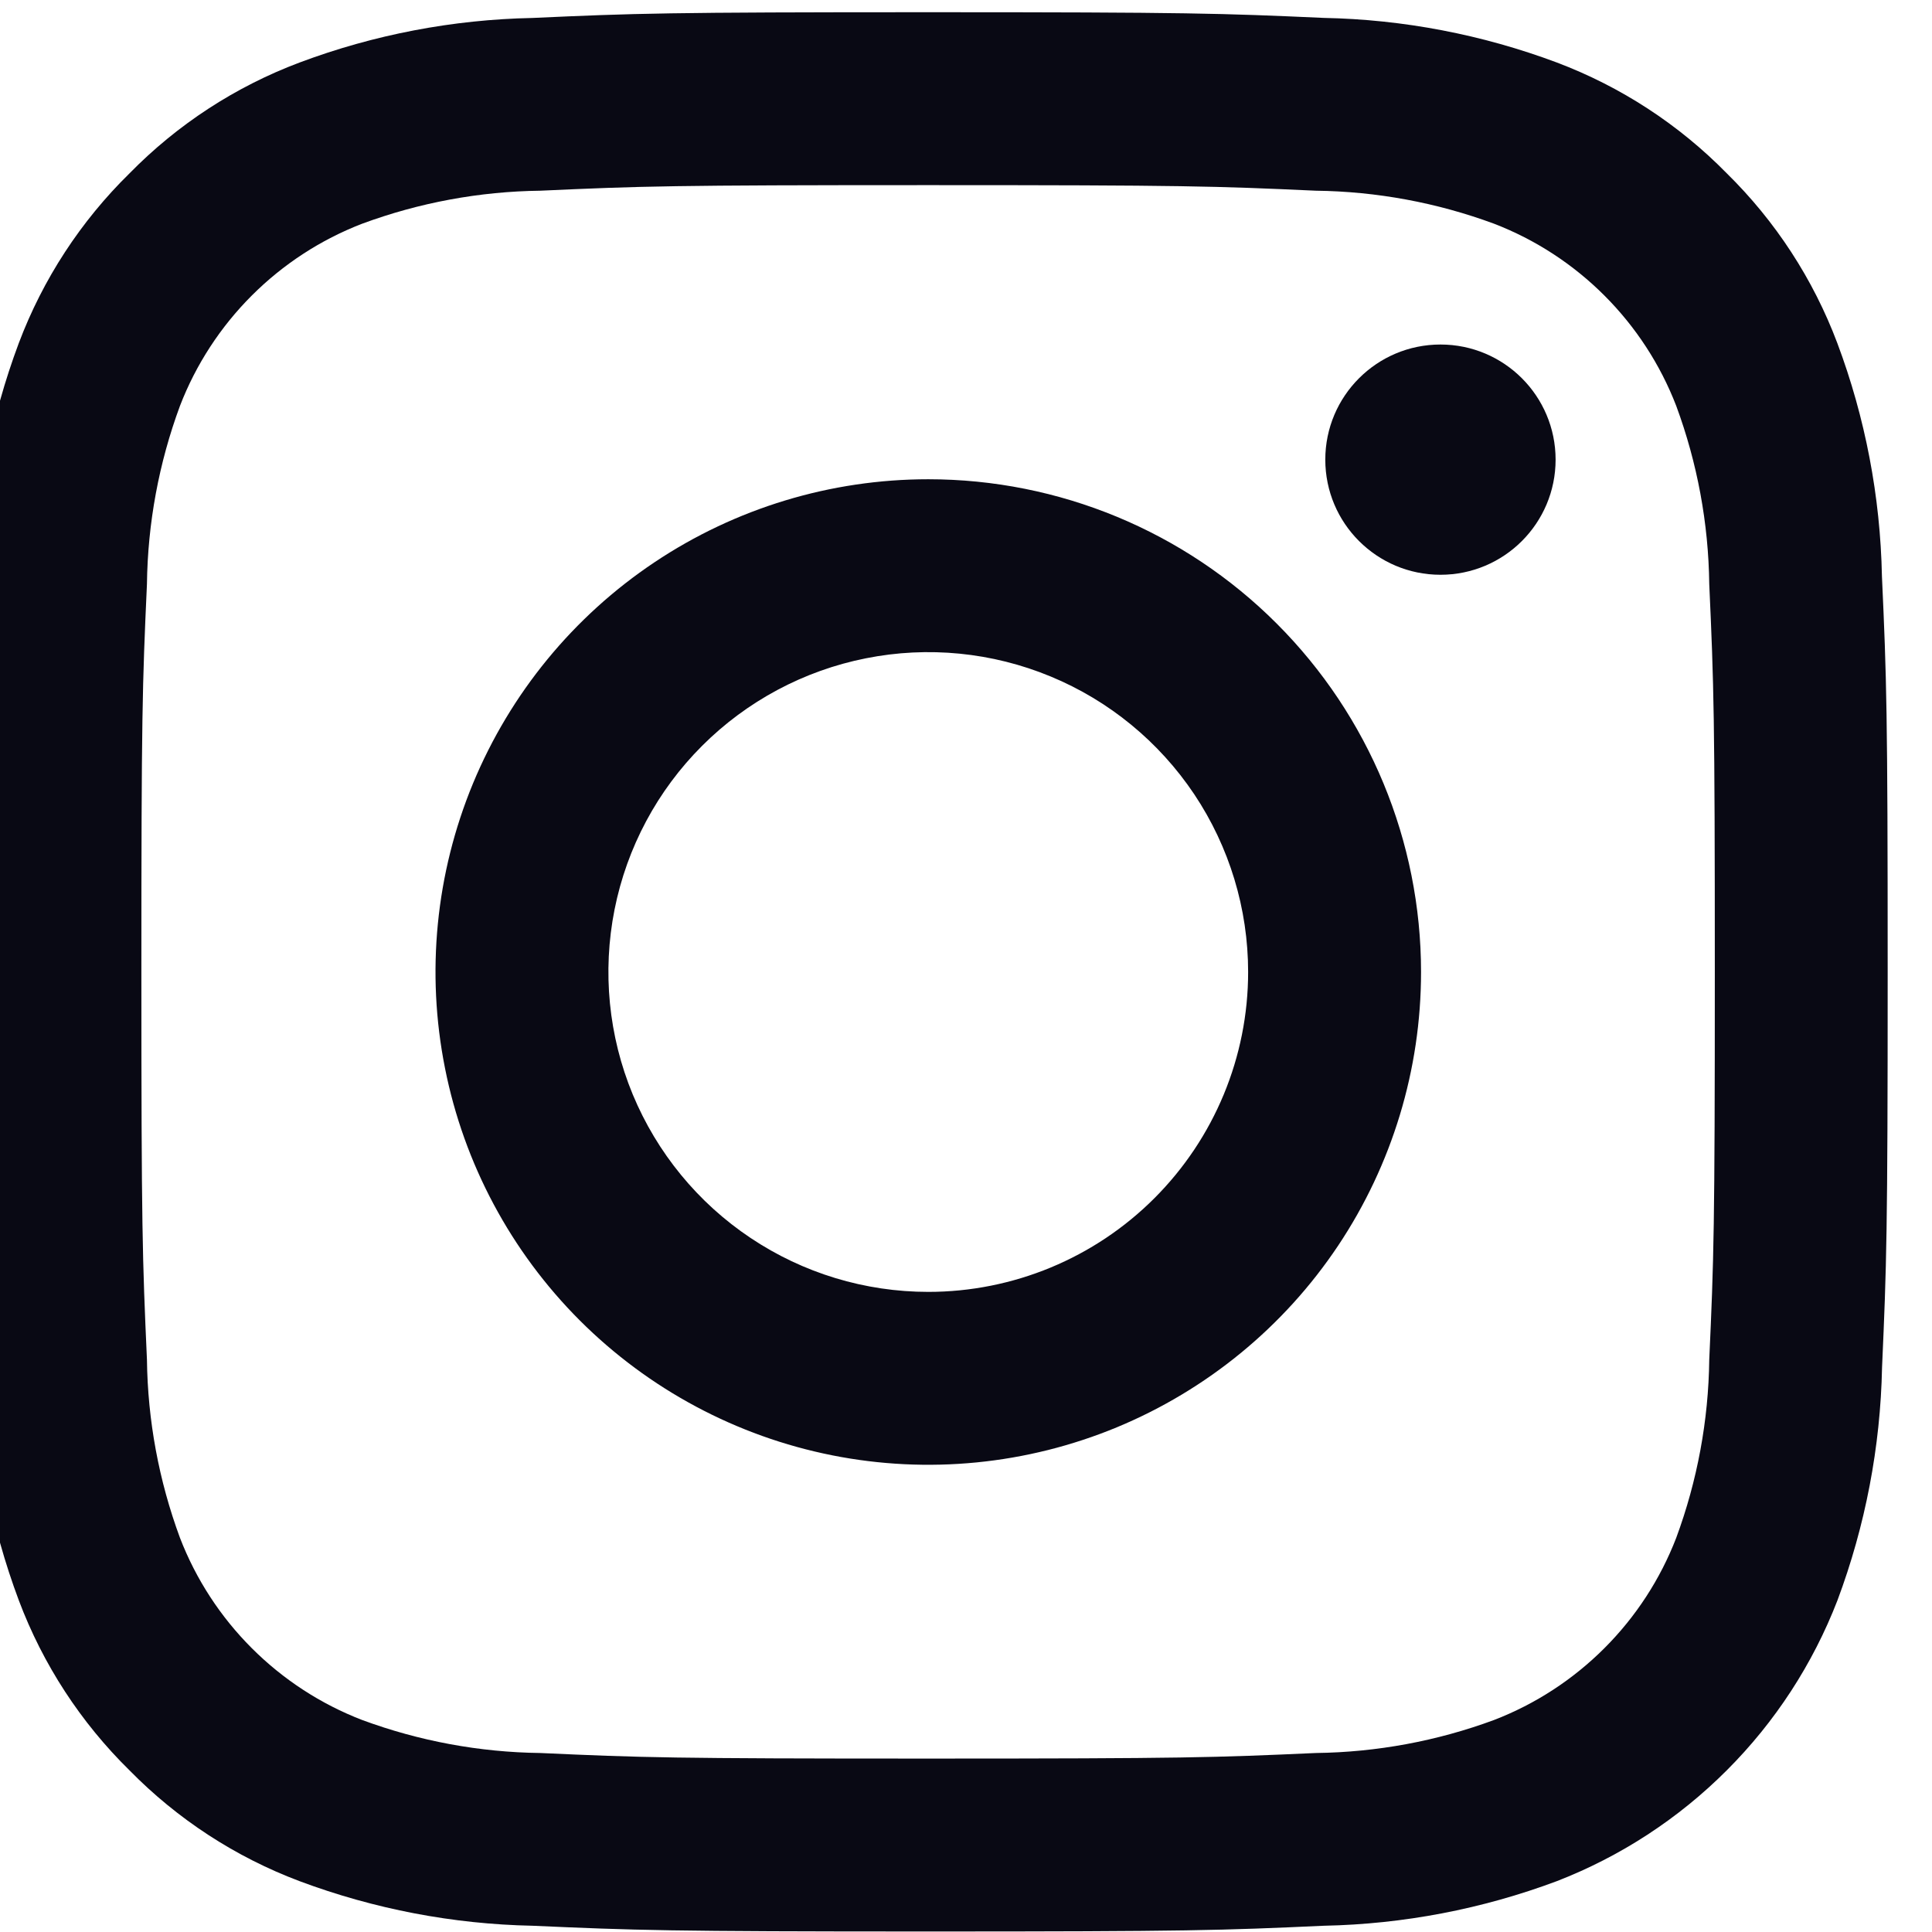 <svg width="34" height="34" viewBox="0 0 34 34" fill="none" xmlns="http://www.w3.org/2000/svg" xmlns:xlink="http://www.w3.org/1999/xlink">
<path d="M16.333,3.258C20.842,3.258 21.376,3.275 23.157,3.356C24.228,3.369 25.289,3.566 26.293,3.937C27.022,4.218 27.683,4.649 28.235,5.201C28.787,5.753 29.218,6.414 29.499,7.143C29.87,8.147 30.067,9.208 30.08,10.279C30.161,12.06 30.178,12.594 30.178,17.103C30.178,21.612 30.161,22.146 30.08,23.927C30.067,24.998 29.87,26.059 29.499,27.063C29.218,27.792 28.787,28.453 28.235,29.005C27.683,29.557 27.022,29.988 26.293,30.269C25.289,30.64 24.228,30.837 23.157,30.85C21.377,30.93 20.843,30.948 16.333,30.948C11.823,30.948 11.289,30.931 9.509,30.85C8.438,30.837 7.377,30.64 6.373,30.269C5.644,29.988 4.983,29.557 4.431,29.005C3.879,28.453 3.448,27.792 3.167,27.063C2.796,26.059 2.599,24.998 2.586,23.927C2.506,22.146 2.488,21.612 2.488,17.103C2.488,12.594 2.505,12.06 2.586,10.279C2.599,9.208 2.796,8.147 3.167,7.143C3.448,6.414 3.879,5.753 4.431,5.201C4.983,4.649 5.644,4.218 6.373,3.937C7.377,3.566 8.438,3.369 9.509,3.356C11.29,3.275 11.824,3.258 16.333,3.258L16.333,3.258ZM16.333,0.215C11.749,0.215 11.172,0.234 9.371,0.316C7.969,0.344 6.582,0.609 5.27,1.101C4.143,1.525 3.123,2.19 2.28,3.05C1.42,3.893 0.755,4.913 0.33,6.04C-0.161,7.353 -0.427,8.74 -0.454,10.141C-0.535,11.941 -0.554,12.518 -0.554,17.102C-0.554,21.686 -0.535,22.263 -0.453,24.064C-0.425,25.466 -0.16,26.853 0.332,28.166C0.756,29.292 1.421,30.313 2.28,31.156C3.124,32.016 4.144,32.681 5.271,33.105C6.584,33.596 7.971,33.862 9.372,33.89C11.174,33.97 11.749,33.991 16.335,33.991C20.921,33.991 21.496,33.972 23.297,33.89C24.699,33.862 26.085,33.596 27.398,33.105C28.52,32.67 29.538,32.006 30.388,31.155C31.239,30.305 31.902,29.286 32.336,28.164C32.827,26.851 33.093,25.464 33.121,24.063C33.201,22.263 33.22,21.686 33.22,17.102C33.22,12.518 33.201,11.941 33.119,10.14C33.091,8.738 32.826,7.351 32.334,6.039C31.91,4.912 31.245,3.891 30.386,3.048C29.543,2.189 28.522,1.524 27.395,1.099C26.082,0.608 24.695,0.342 23.294,0.315C21.494,0.234 20.917,0.215 16.333,0.215Z" fill="#090914"/>
<path d="M16.336,8.434C14.621,8.434 12.944,8.942 11.518,9.895C10.092,10.848 8.981,12.202 8.324,13.787C7.668,15.372 7.496,17.115 7.831,18.797C8.165,20.48 8.991,22.025 10.204,23.238C11.417,24.45 12.962,25.276 14.644,25.611C16.326,25.946 18.07,25.774 19.655,25.118C21.239,24.461 22.594,23.35 23.547,21.924C24.5,20.497 25.008,18.821 25.008,17.106C25.008,14.806 24.094,12.6 22.468,10.974C20.842,9.347 18.636,8.434 16.336,8.434ZM16.336,22.735C15.223,22.735 14.134,22.405 13.209,21.786C12.283,21.168 11.562,20.288 11.135,19.26C10.709,18.231 10.598,17.099 10.815,16.007C11.032,14.915 11.568,13.912 12.356,13.125C13.143,12.338 14.146,11.802 15.238,11.585C16.33,11.367 17.462,11.479 18.49,11.905C19.519,12.331 20.398,13.053 21.017,13.978C21.635,14.904 21.965,15.992 21.965,17.106C21.965,18.599 21.372,20.03 20.316,21.086C19.261,22.142 17.829,22.735 16.336,22.735L16.336,22.735Z" fill="#090914"/>
<path d="M25.35,10.115C26.469,10.115 27.376,9.208 27.376,8.089C27.376,6.97 26.469,6.063 25.35,6.063C24.231,6.063 23.323,6.97 23.323,8.089C23.323,9.208 24.231,10.115 25.35,10.115Z" fill="#090914"/>
</svg>
